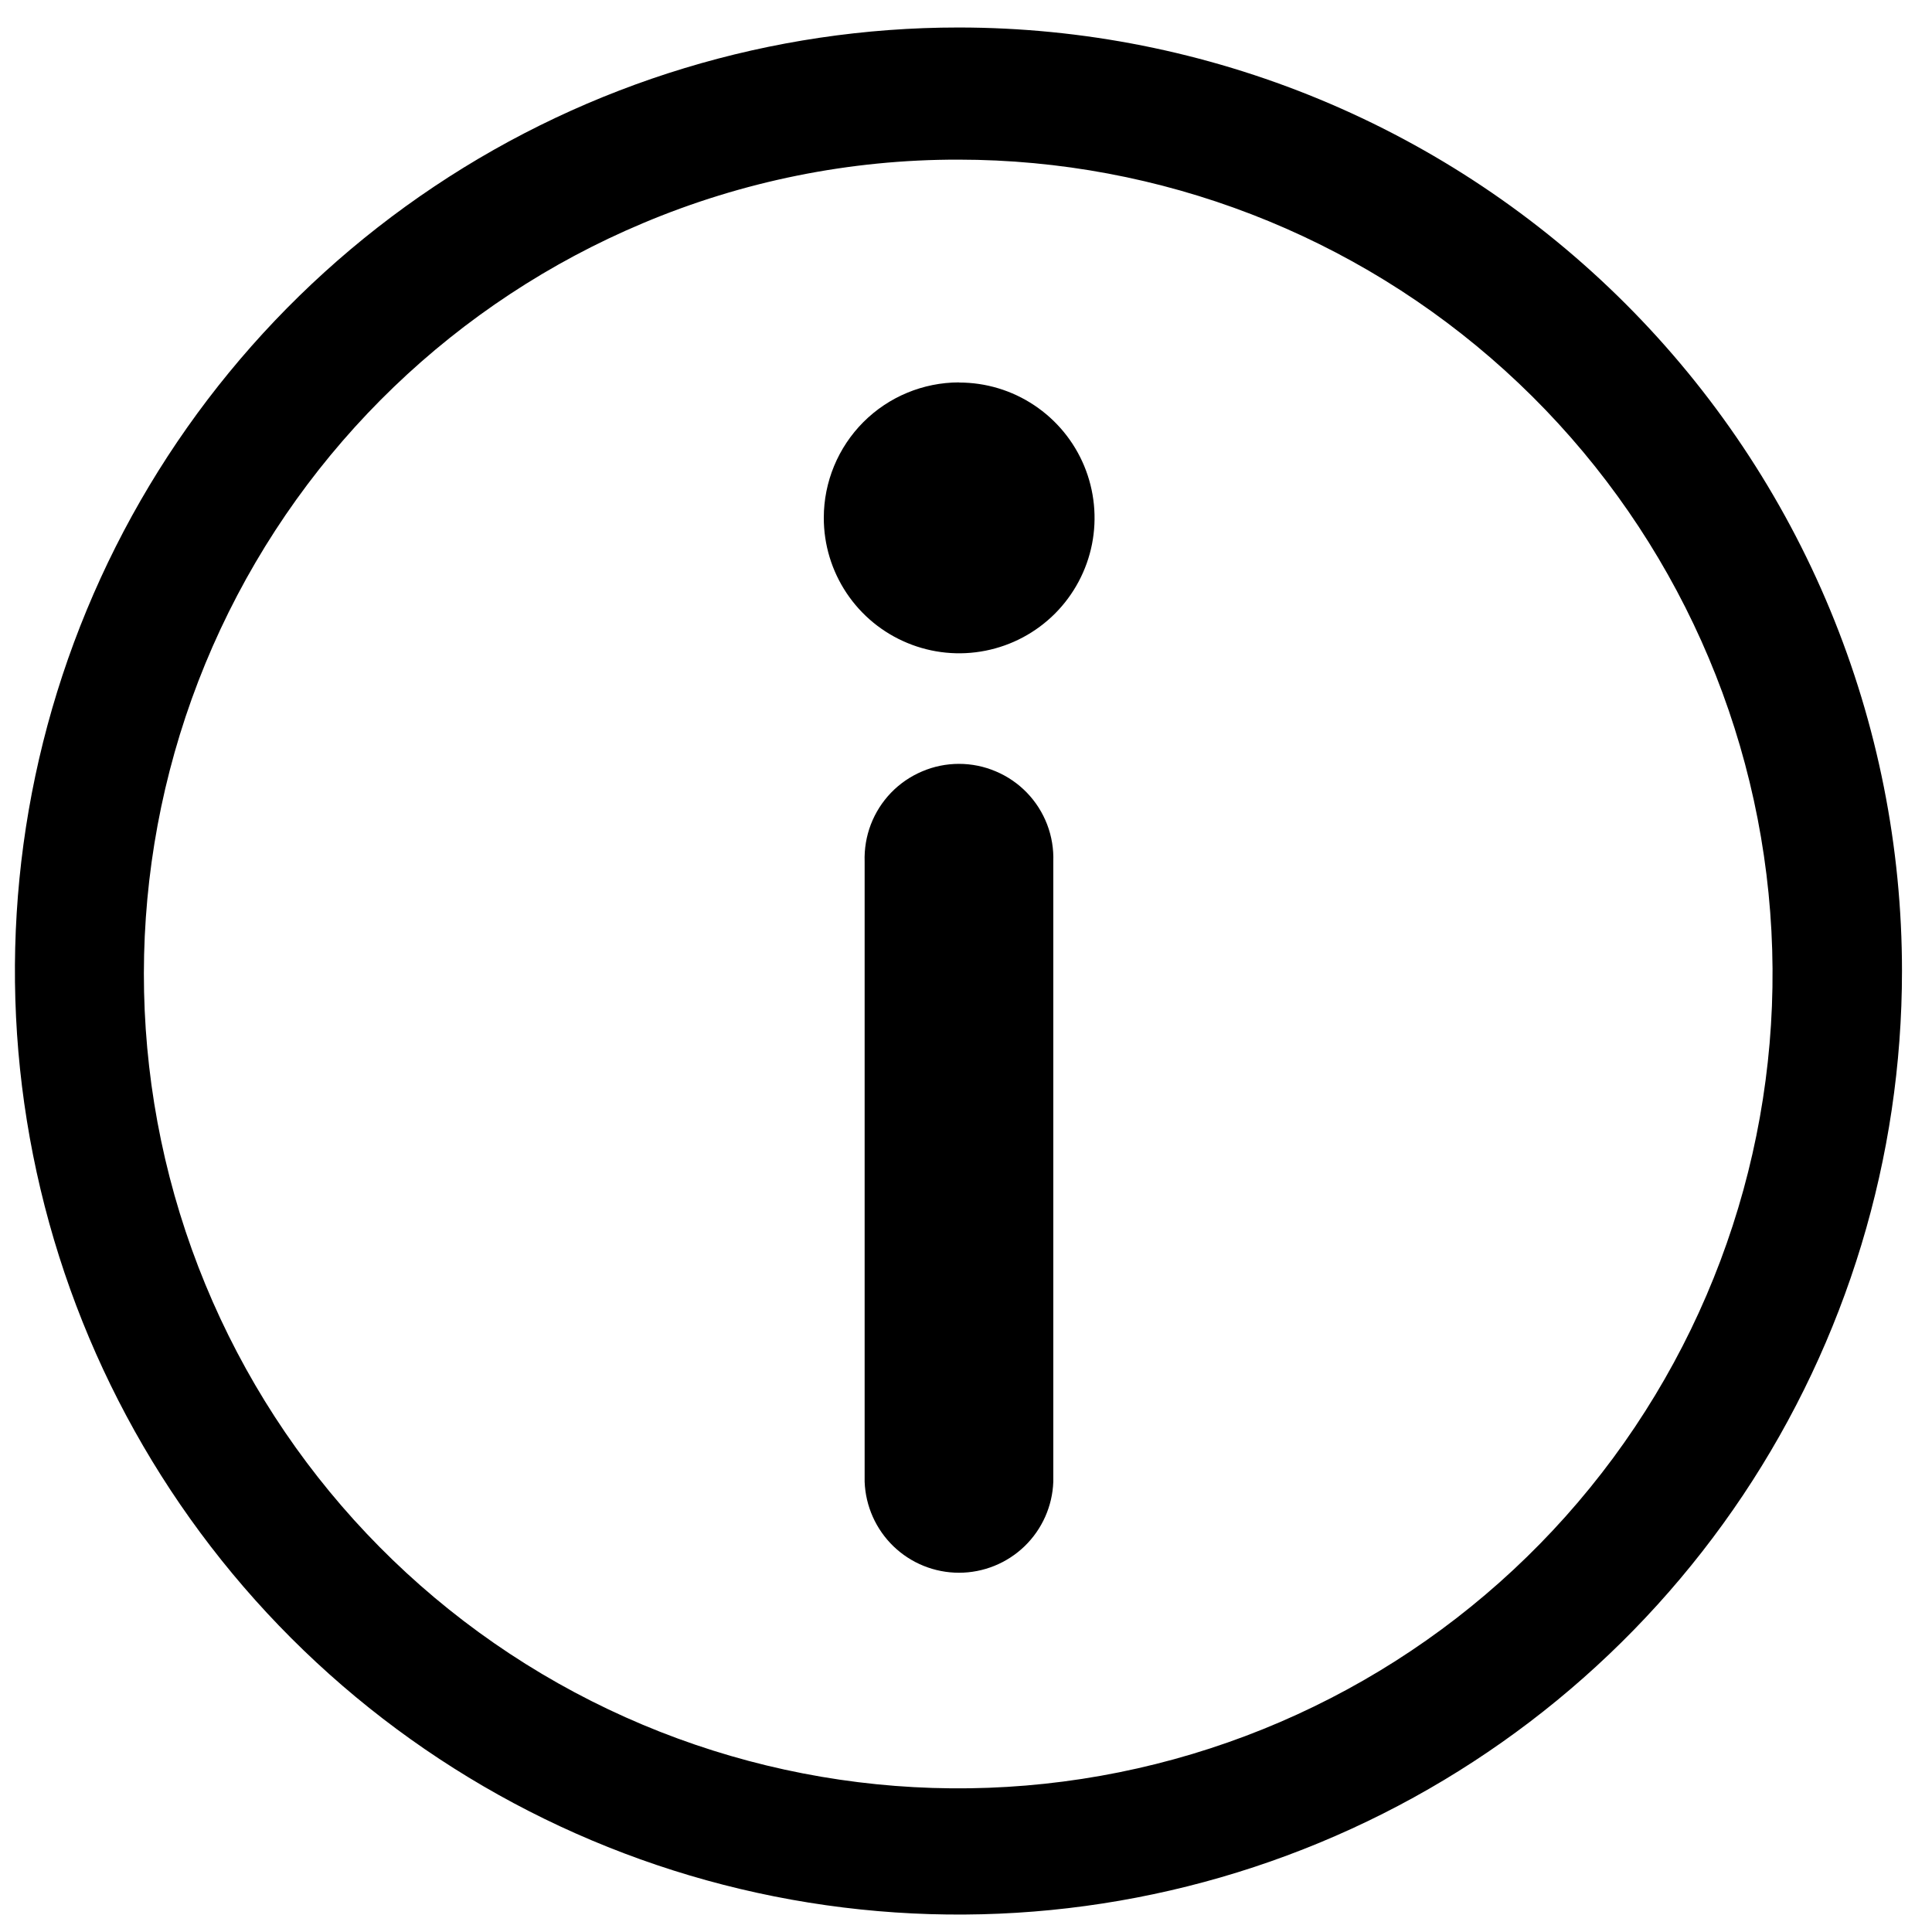 <svg width="43" height="43" viewBox="0 0 43 43" fill="none" xmlns="http://www.w3.org/2000/svg">
<path d="M42.332 21.612C42.332 25.765 41.1 29.825 38.793 33.279C36.485 36.732 33.206 39.424 29.368 41.013C25.531 42.603 21.309 43.019 17.235 42.208C13.162 41.398 9.42 39.398 6.483 36.461C3.546 33.524 1.546 29.782 0.736 25.709C-0.075 21.635 0.341 17.413 1.931 13.575C3.52 9.738 6.212 6.458 9.665 4.151C13.118 1.843 17.179 0.612 21.332 0.612C24.09 0.612 26.82 1.155 29.368 2.21C31.916 3.266 34.231 4.813 36.181 6.763C38.131 8.713 39.678 11.028 40.733 13.575C41.789 16.123 42.332 18.854 42.332 21.612ZM14.303 4.97C10.159 6.712 6.81 9.932 4.907 14.004C3.004 18.076 2.682 22.71 4.003 27.007C5.325 31.303 8.196 34.955 12.059 37.254C15.922 39.552 20.501 40.334 24.907 39.446C29.314 38.558 33.233 36.064 35.904 32.449C38.575 28.833 39.808 24.355 39.362 19.881C38.917 15.409 36.825 11.261 33.493 8.244C30.161 5.226 25.827 3.555 21.332 3.553C18.918 3.549 16.527 4.031 14.303 4.97ZM21.343 8.514C21.939 8.513 22.522 8.688 23.018 9.019C23.515 9.35 23.902 9.82 24.131 10.371C24.359 10.921 24.42 11.527 24.304 12.113C24.188 12.697 23.901 13.235 23.48 13.657C23.058 14.079 22.521 14.366 21.936 14.482C21.351 14.599 20.745 14.539 20.194 14.31C19.643 14.082 19.173 13.696 18.842 13.2C18.511 12.704 18.334 12.121 18.335 11.524C18.335 10.726 18.652 9.96 19.216 9.394C19.781 8.829 20.547 8.512 21.345 8.511L21.343 8.514ZM23.443 32.978V19.177C23.453 18.895 23.407 18.614 23.306 18.35C23.205 18.087 23.052 17.846 22.856 17.643C22.66 17.44 22.425 17.279 22.165 17.169C21.905 17.058 21.626 17.001 21.344 17.001C21.062 17.001 20.782 17.058 20.523 17.169C20.263 17.279 20.028 17.44 19.832 17.643C19.636 17.846 19.483 18.087 19.382 18.35C19.281 18.614 19.235 18.895 19.244 19.177V32.978C19.264 33.522 19.494 34.037 19.885 34.415C20.277 34.793 20.8 35.004 21.344 35.004C21.888 35.004 22.411 34.793 22.803 34.415C23.194 34.037 23.424 33.522 23.443 32.978Z" fill="black"/>
</svg>

